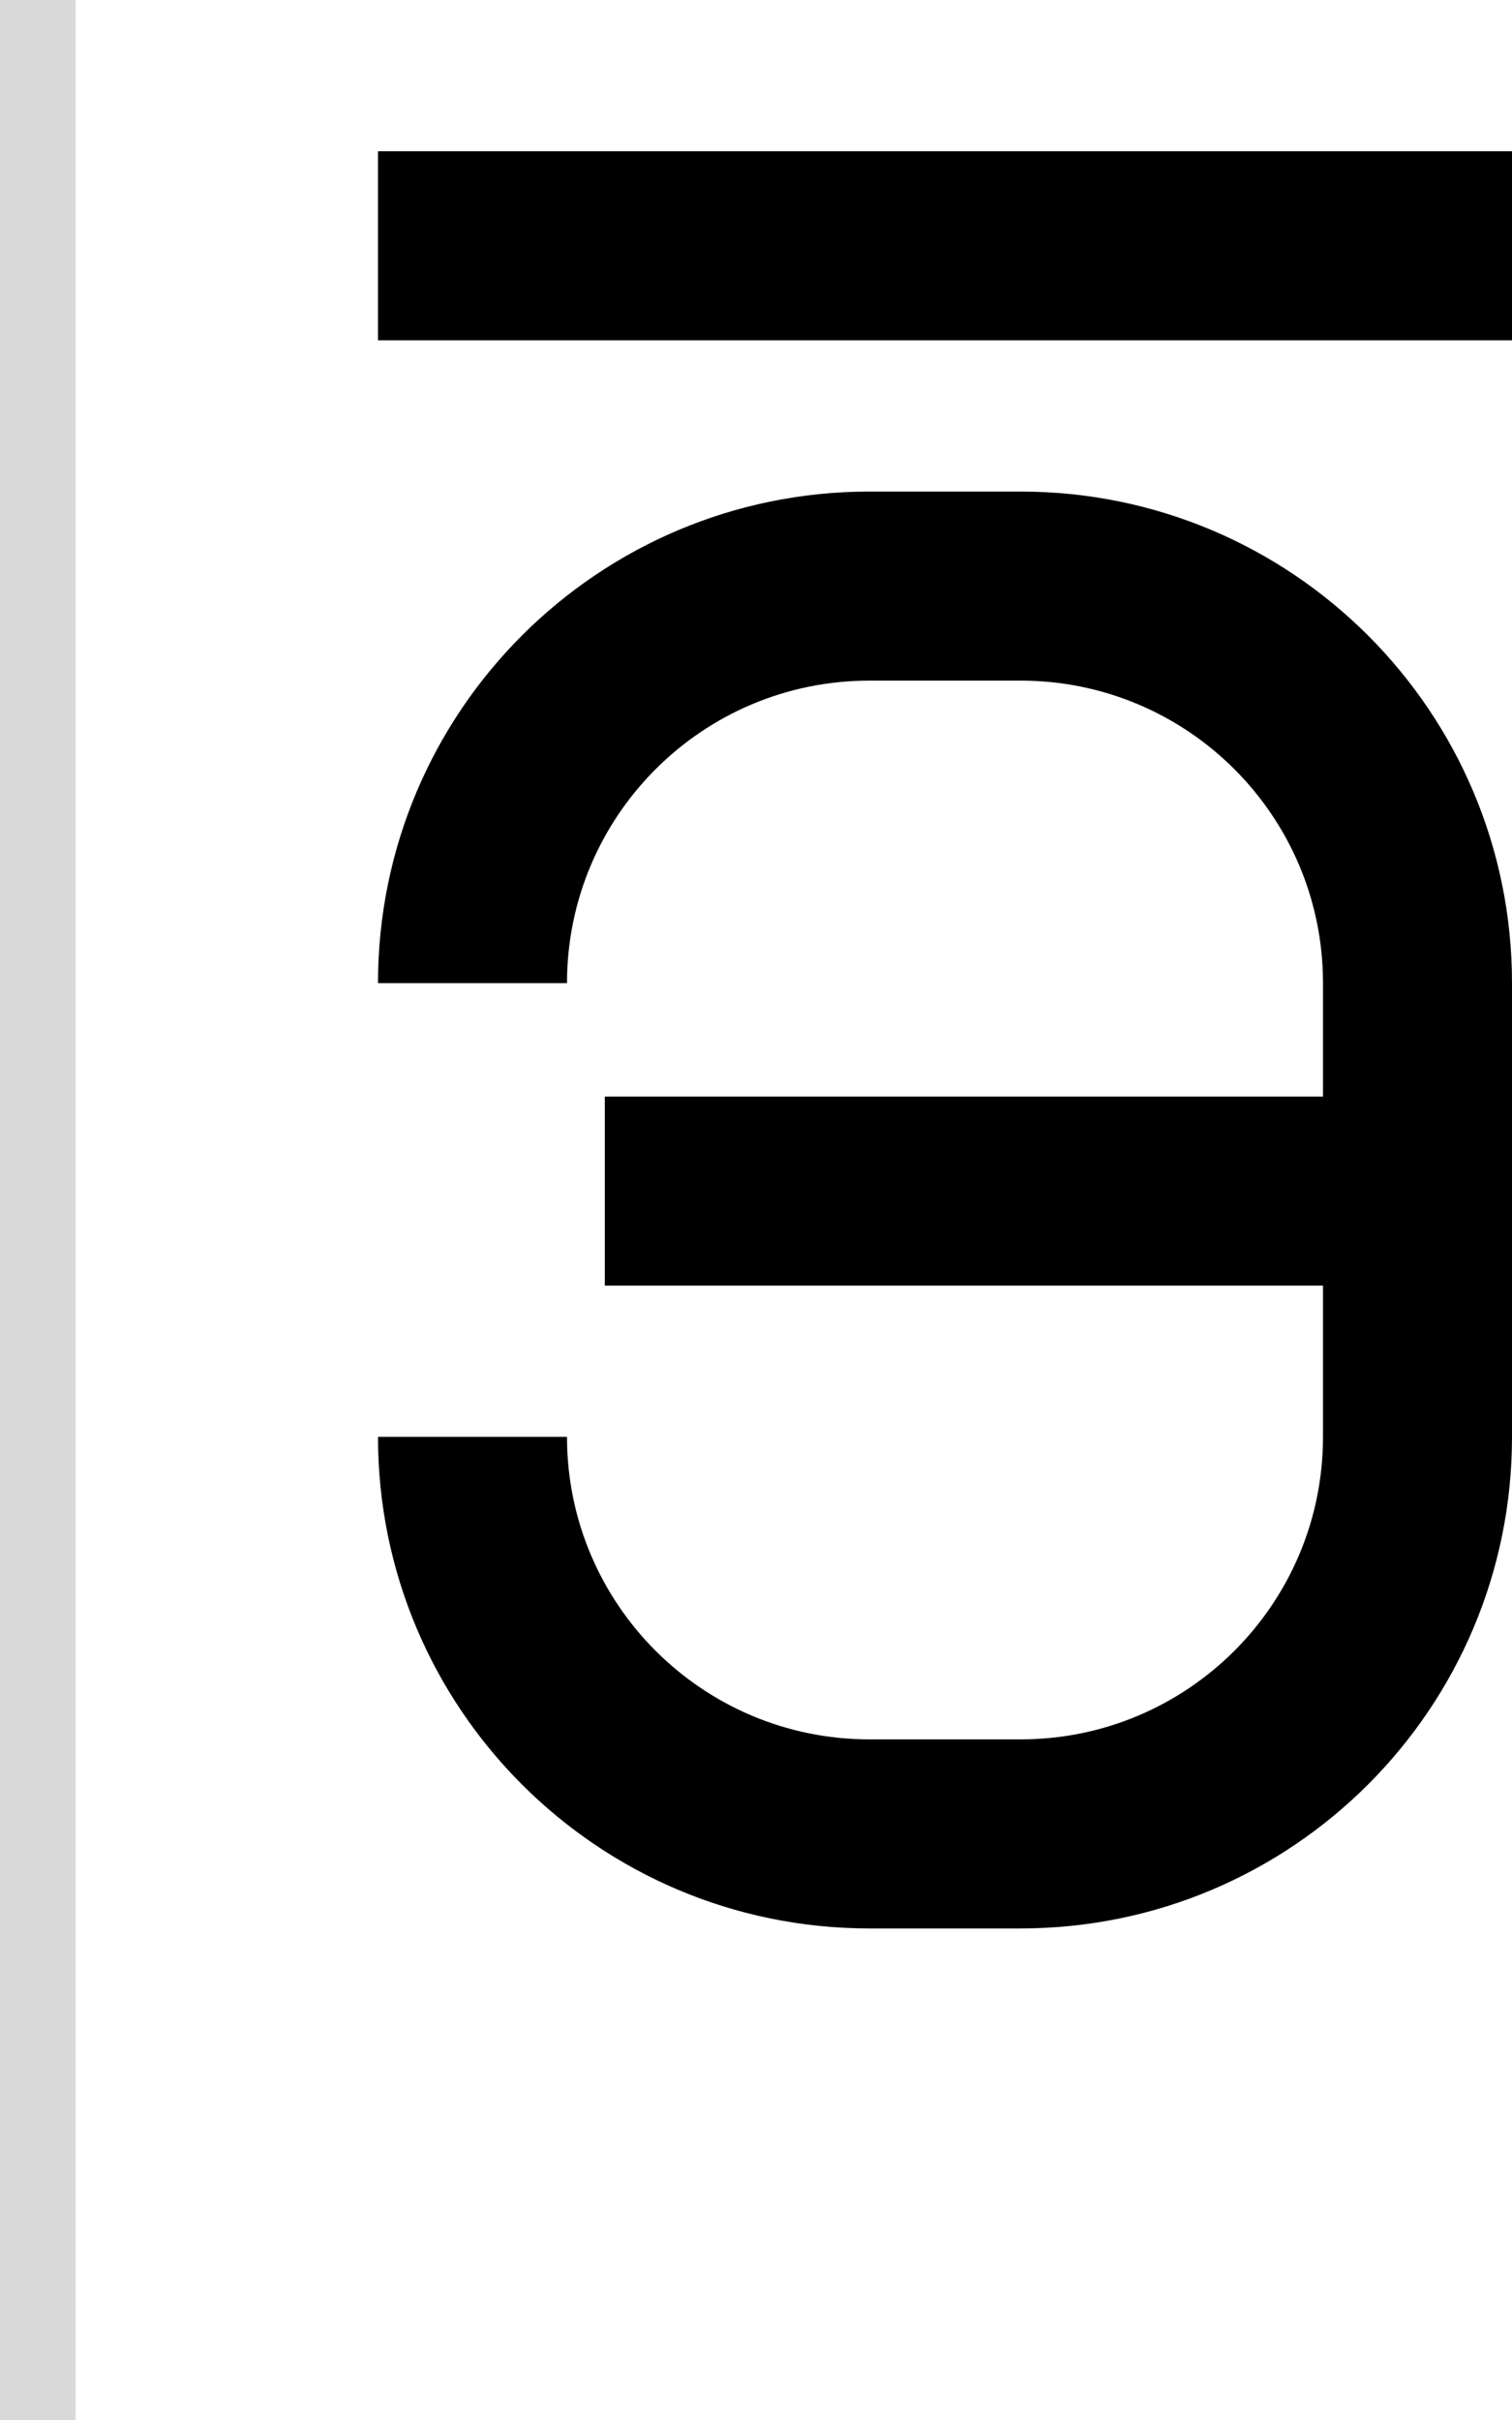 <svg width="40" height="64" viewBox="0 0 40 64" fill="none" xmlns="http://www.w3.org/2000/svg">
<path d="M27 18C31.418 18 35 21.582 35 26V29H16V34H35V38C35 42.418 31.418 46 27 46H23C18.582 46 15 42.418 15 38H10C10 45.18 15.82 51 23 51H27C34.18 51 40 45.18 40 38V26C40 18.82 34.18 13 27 13H23C15.82 13 10 18.82 10 26H15C15 21.582 18.582 18 23 18H27Z" fill="black"/>
<rect width="2" height="64" fill="#D9D9D9"/>
<path d="M40 4H10V9H40V4Z" fill="black"/>
<rect width="2" height="64" fill="#D9D9D9"/>
</svg>
